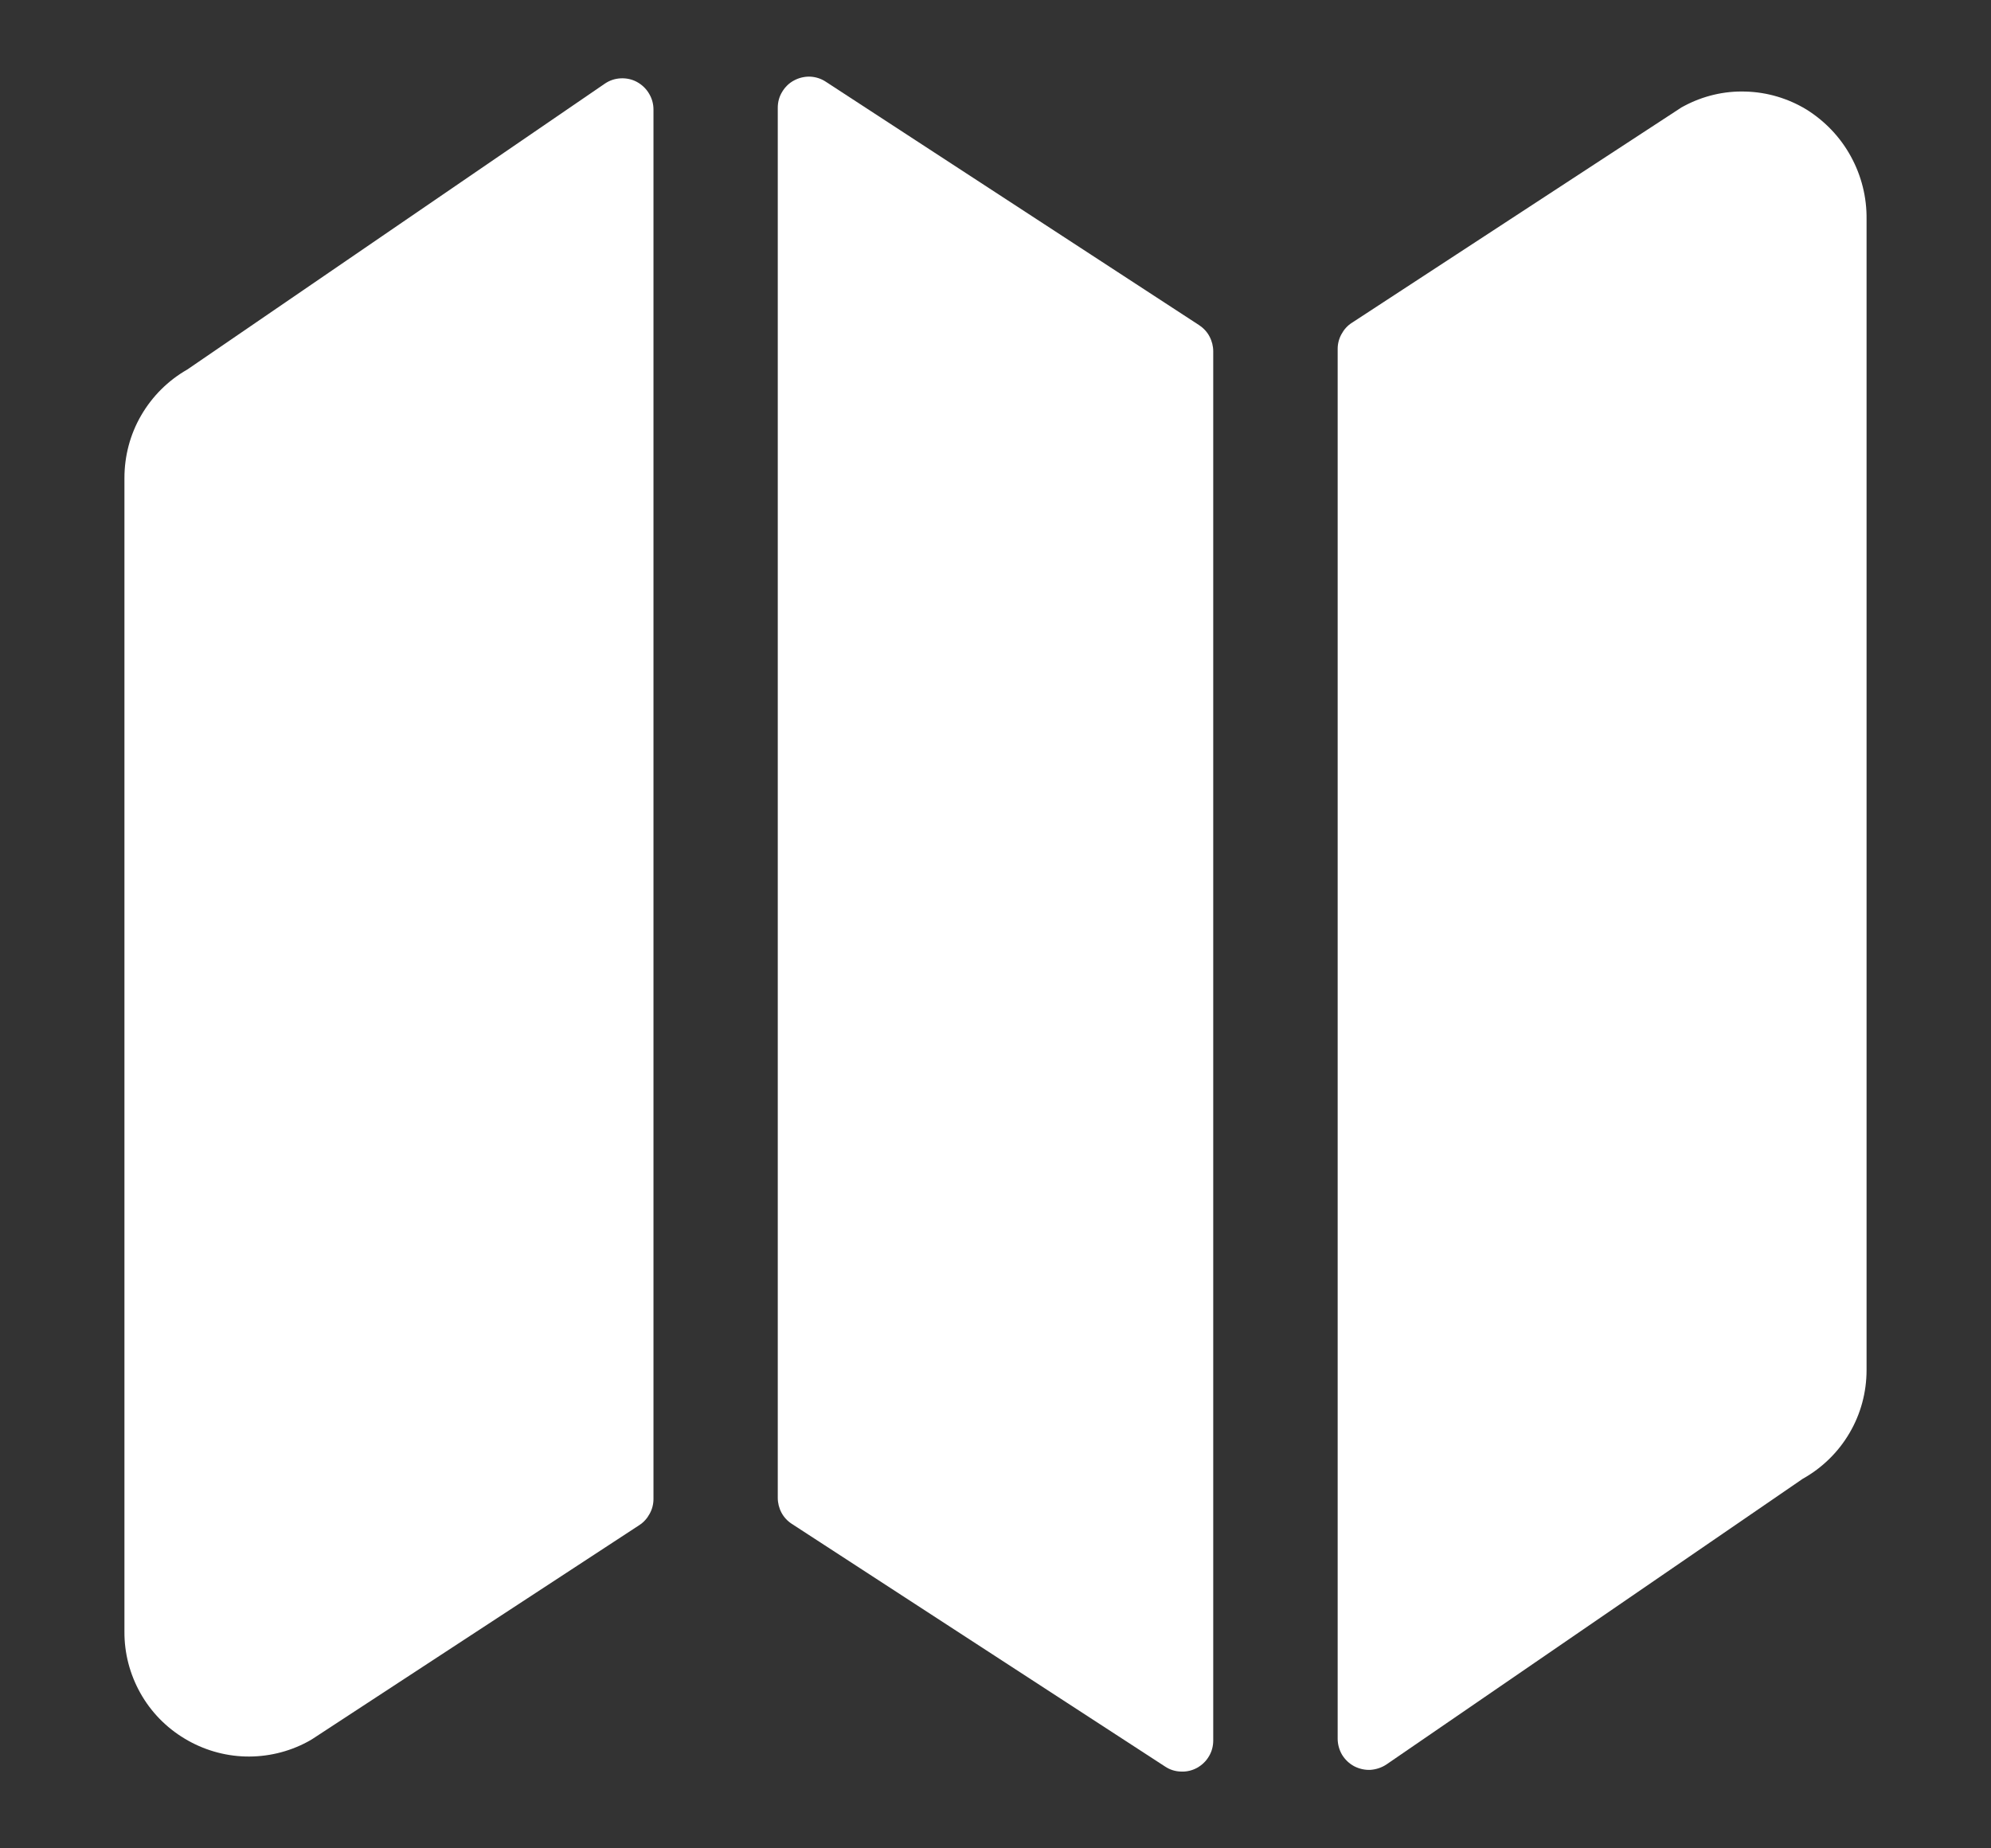 <svg width="14" height="13" viewBox="0 0 14 13" fill="none" xmlns="http://www.w3.org/2000/svg">
<rect x="0" y="0" width="14" height="13" fill="#333333" stroke="none"/>
<path d="M1.317 2.599C1.182 2.676 1.071 2.787 0.993 2.921C0.915 3.055 0.875 3.207 0.875 3.362V11.476C0.874 11.627 0.913 11.776 0.987 11.908C1.061 12.04 1.168 12.15 1.298 12.228C1.427 12.306 1.575 12.35 1.726 12.354C1.877 12.358 2.027 12.323 2.16 12.252C2.172 12.246 2.183 12.239 2.195 12.232L4.495 10.727C4.526 10.707 4.551 10.679 4.568 10.647C4.586 10.615 4.595 10.579 4.595 10.543V0.77C4.595 0.73 4.584 0.691 4.563 0.657C4.543 0.623 4.513 0.595 4.478 0.576C4.443 0.557 4.403 0.549 4.364 0.551C4.324 0.553 4.285 0.566 4.252 0.589L1.317 2.599Z" fill="white"/>
<path d="M5.807 0.575C5.774 0.553 5.736 0.541 5.696 0.539C5.657 0.538 5.618 0.547 5.583 0.566C5.549 0.584 5.52 0.612 5.5 0.646C5.479 0.68 5.469 0.718 5.469 0.758V10.535C5.469 10.571 5.478 10.607 5.495 10.639C5.512 10.671 5.537 10.698 5.568 10.718L8.193 12.425C8.226 12.447 8.264 12.459 8.304 12.46C8.343 12.462 8.382 12.453 8.417 12.434C8.451 12.415 8.48 12.388 8.5 12.354C8.521 12.32 8.531 12.281 8.531 12.242V2.471C8.531 2.435 8.522 2.399 8.505 2.367C8.488 2.334 8.462 2.307 8.432 2.287L5.807 0.575Z" fill="white"/>
<path d="M12.702 0.77C12.573 0.692 12.426 0.648 12.274 0.644C12.123 0.639 11.974 0.675 11.841 0.746C11.829 0.752 11.817 0.759 11.806 0.767L9.505 2.271C9.475 2.29 9.45 2.318 9.433 2.35C9.415 2.382 9.406 2.418 9.406 2.454V12.229C9.406 12.268 9.417 12.308 9.437 12.342C9.458 12.376 9.487 12.404 9.523 12.423C9.558 12.441 9.598 12.45 9.637 12.448C9.677 12.445 9.716 12.432 9.749 12.41L12.676 10.401C12.812 10.325 12.926 10.214 13.005 10.079C13.084 9.945 13.125 9.792 13.125 9.636V1.542C13.127 1.388 13.089 1.236 13.015 1.101C12.941 0.965 12.833 0.852 12.702 0.77Z" fill="white"/>
</svg>
